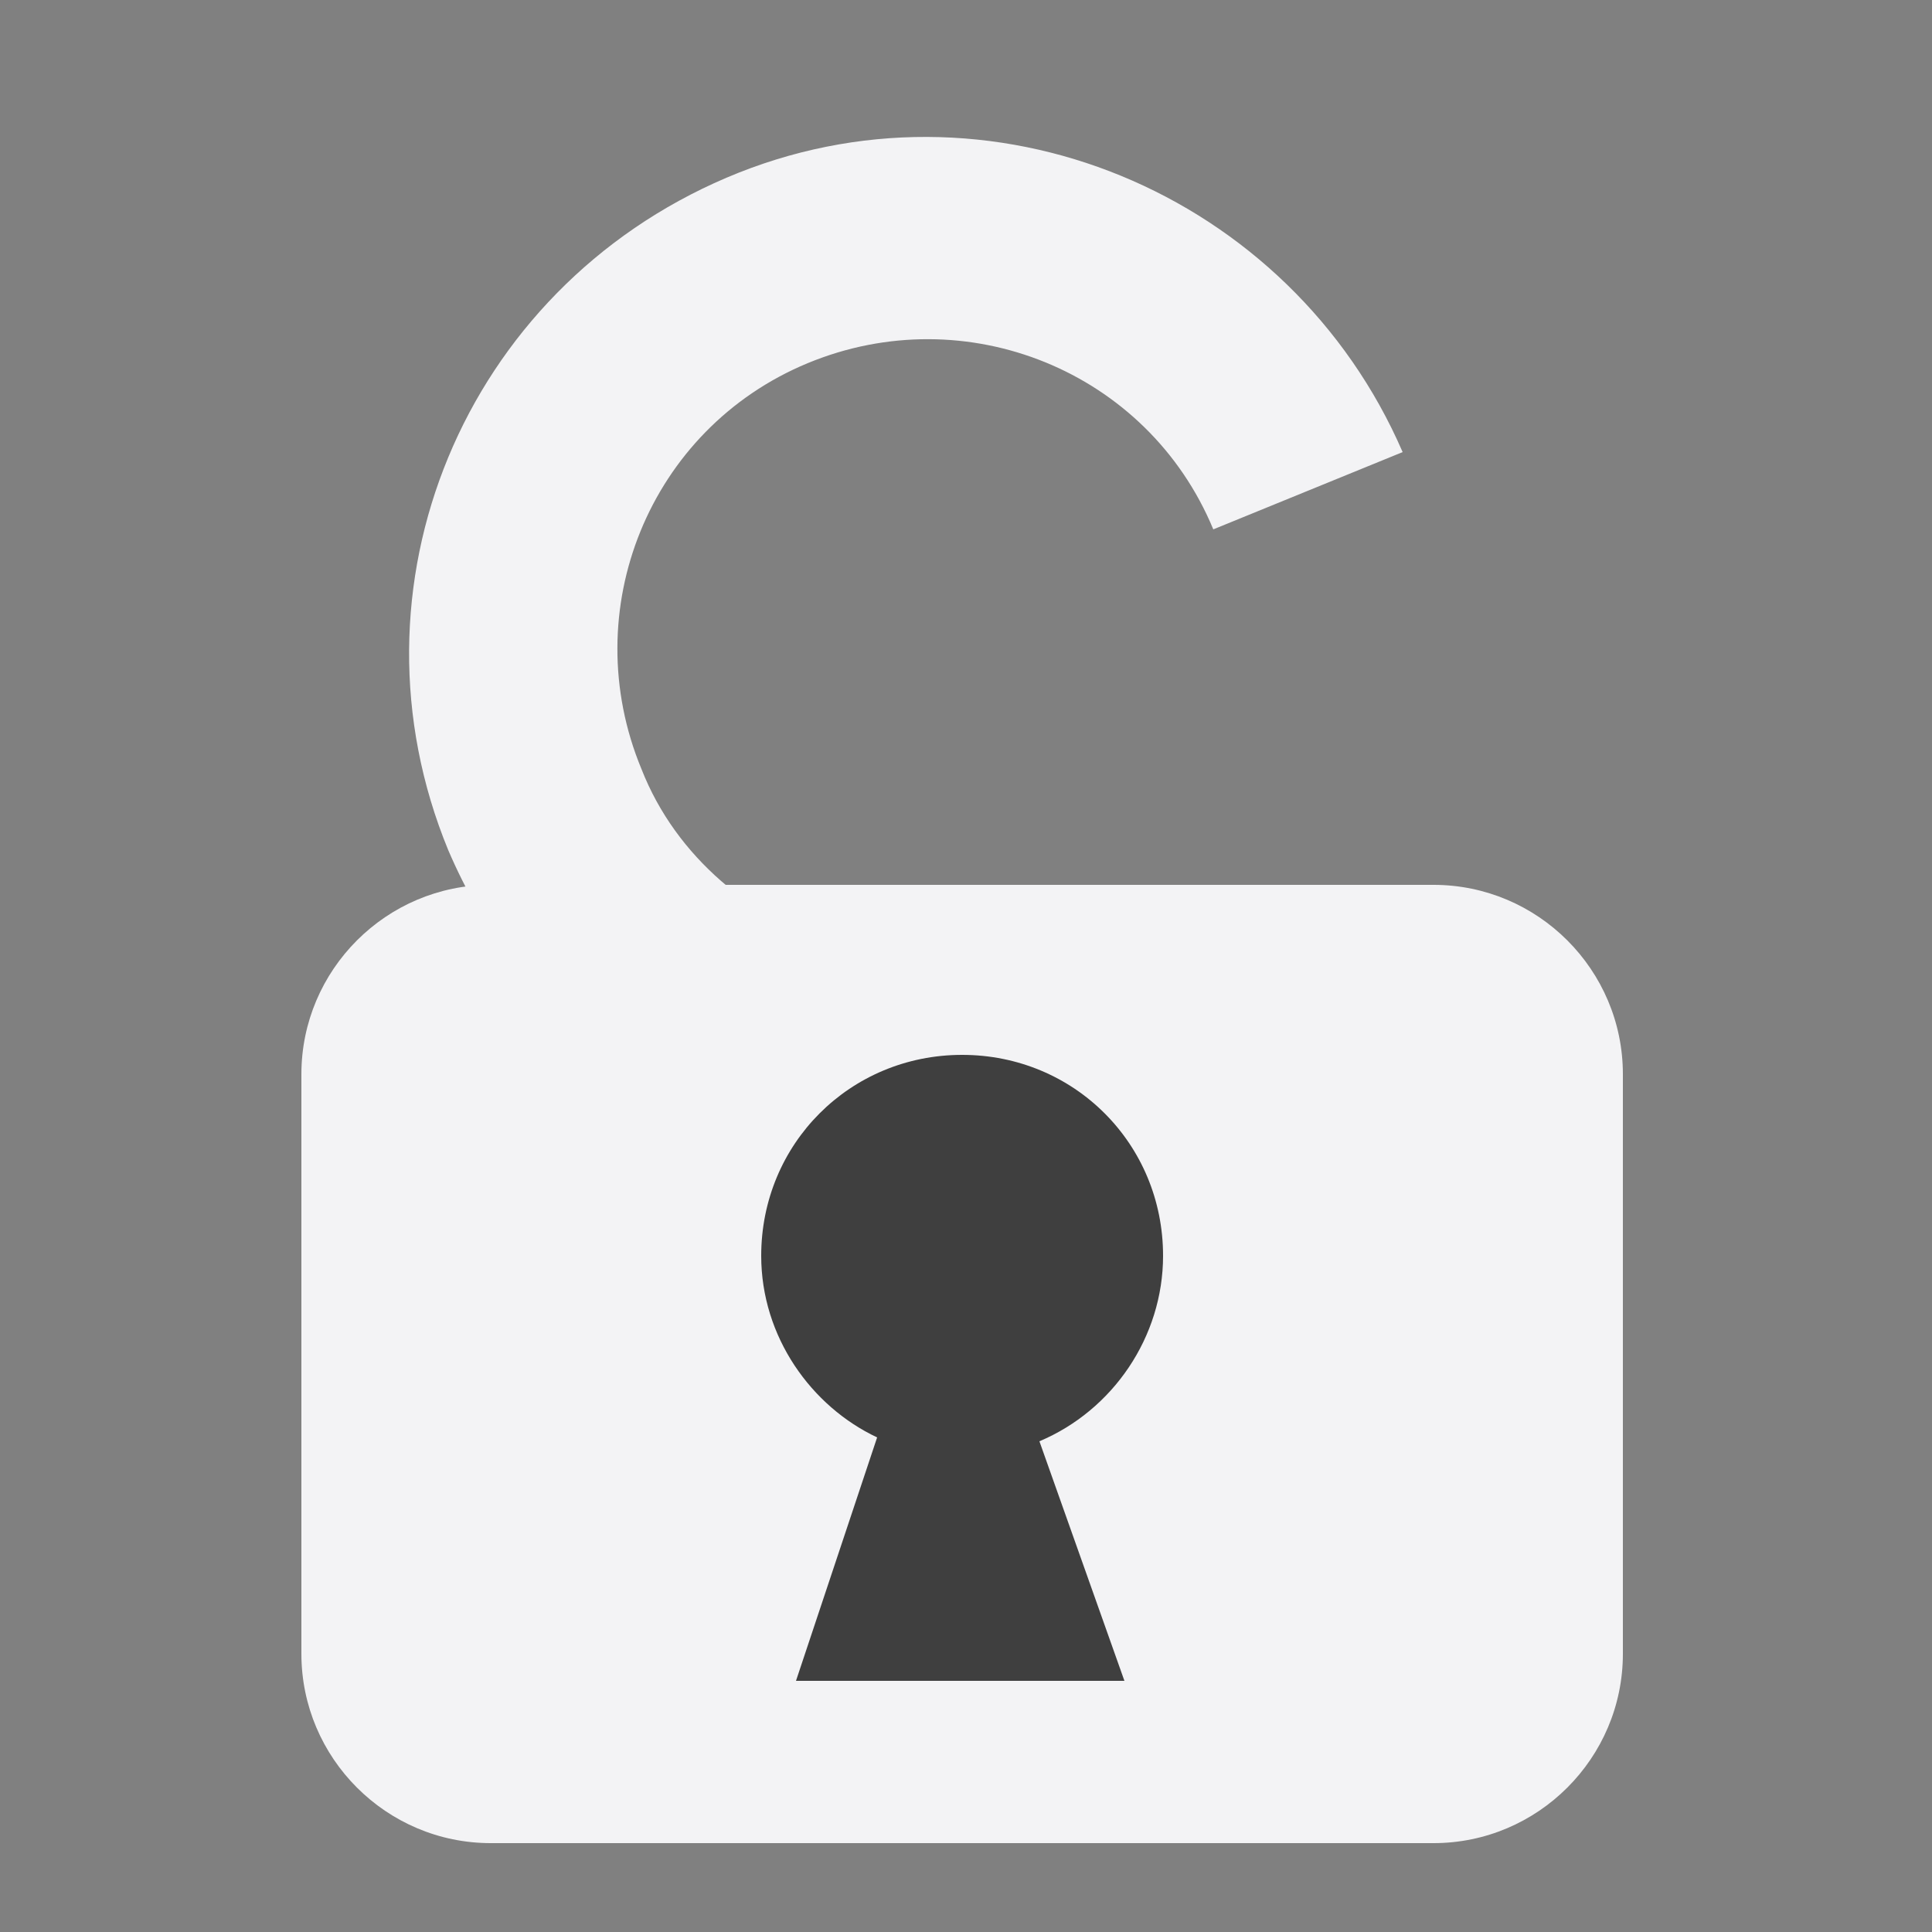 <?xml version="1.0" encoding="utf-8"?>
<!-- Generator: Adobe Illustrator 23.0.1, SVG Export Plug-In . SVG Version: 6.00 Build 0)  -->
<svg version="1.1" id="Layer_1" xmlns="http://www.w3.org/2000/svg" xmlns:xlink="http://www.w3.org/1999/xlink" x="0px" y="0px"
	 viewBox="0 0 50 50" style="enable-background:new 0 0 50 50;" xml:space="preserve">
<rect x="0" y="0" width="50" height="50" fill="#808080" stroke="none"/>
<style type="text/css">
	.st0{fill:#F3F3F5;}
	.st1{fill:#3F3F3F;}
</style>
<g>
	<path class="st0" d="M37.1,47.7H12.7c-2.7,0-4.9-2.2-4.9-4.9v-15c0-2.7,2.2-4.9,4.9-4.9h24.4c2.7,0,4.9,2.2,4.9,4.9v15
		C42,45.5,39.8,47.7,37.1,47.7z"/>
	<path class="st1" d="M30.1,32.5c0-2.9-2.3-5.2-5.2-5.2s-5.2,2.3-5.2,5.2c0,2.1,1.3,3.9,3,4.7l-2.1,6.3h8.5l-2.2-6.2
		C28.8,36.5,30.1,34.6,30.1,32.5z"/>
	<path class="st0" d="M21.7,24.5c-2.2-0.7-4.2-2.3-5.1-4.6c-1.7-4.1,0.2-8.8,4.3-10.5s8.8,0.2,10.5,4.3l4.9-2
		C33.4,5,25.6,1.7,18.8,4.6S8.8,15.2,11.6,22c0.9,2.1,2.2,3.8,3.8,5.1L21.7,24.5z"/>
</g>
</svg>
